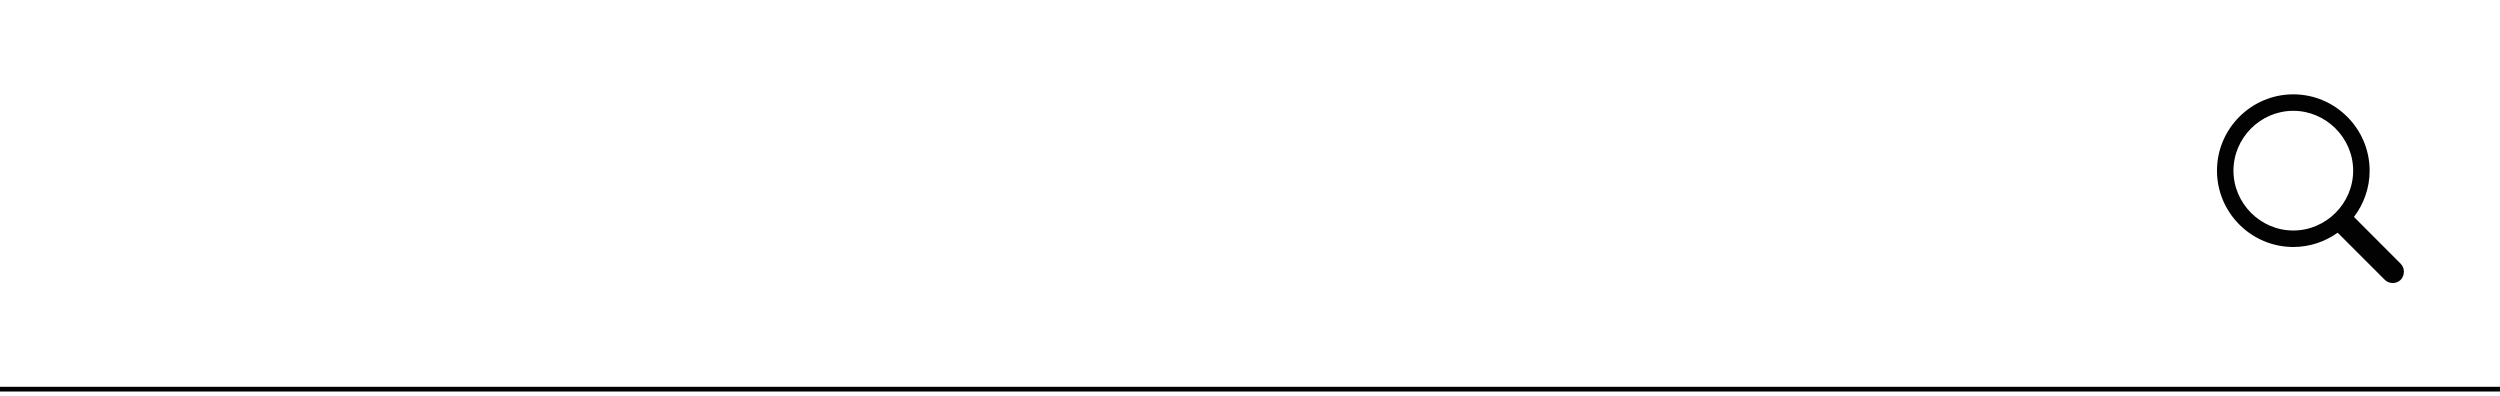 <svg width="265" height="42" viewBox="0 0 265 42" fill="none" xmlns="http://www.w3.org/2000/svg">
<line x1="265" y1="41.25" x2="-2.18557e-08" y2="41.25" stroke="black" stroke-width="0.5"/>
<path d="M243.09 26.181C244.837 26.181 246.468 25.613 247.793 24.666L252.78 29.653C253.012 29.884 253.317 30 253.632 30C254.316 30 254.811 29.474 254.811 28.801C254.811 28.485 254.705 28.19 254.474 27.959L249.519 22.993C250.56 21.625 251.181 19.932 251.181 18.09C251.181 13.64 247.541 10 243.09 10C238.63 10 235 13.64 235 18.09C235 22.541 238.63 26.181 243.09 26.181ZM243.09 24.434C239.608 24.434 236.746 21.562 236.746 18.09C236.746 14.619 239.608 11.746 243.09 11.746C246.562 11.746 249.435 14.619 249.435 18.09C249.435 21.562 246.562 24.434 243.09 24.434Z" fill="#020202"/>
</svg>
